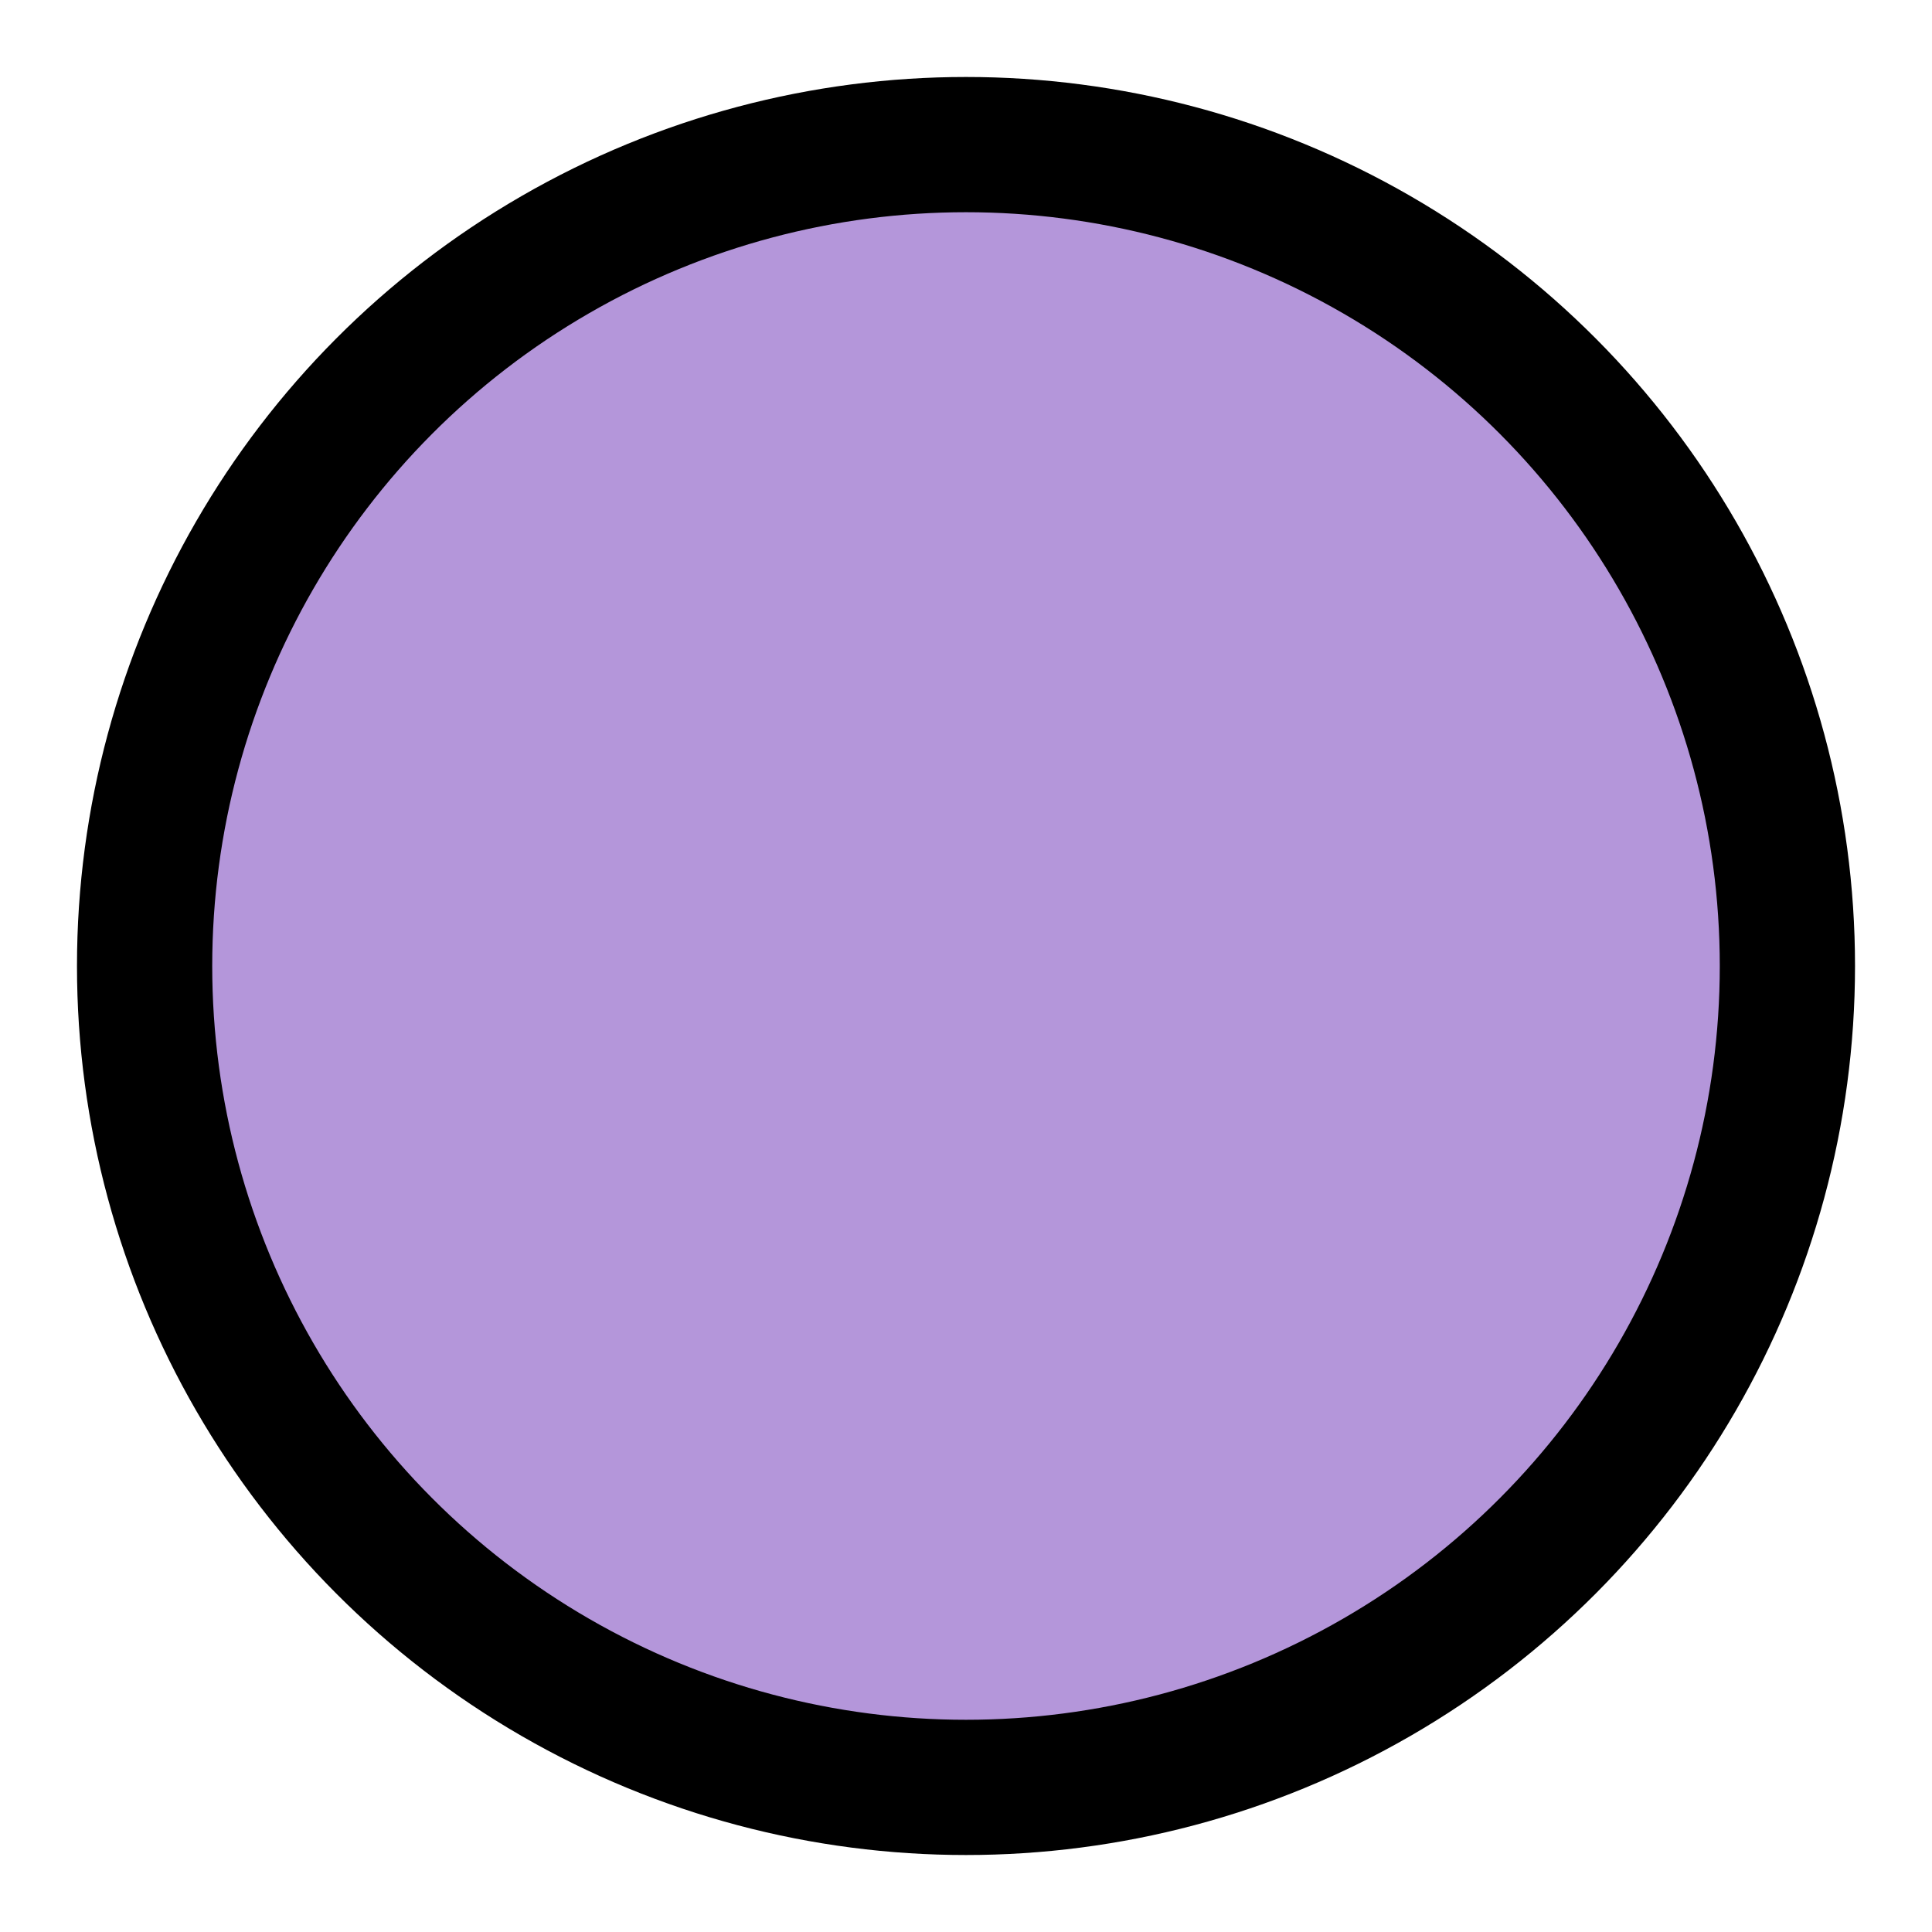<?xml version="1.0" encoding="utf-8"?>
<svg viewBox="0 0 500 500" xmlns="http://www.w3.org/2000/svg">
  <ellipse style="fill: rgb(180, 150, 218); stroke: rgb(0, 0, 0); stroke-width: 35px;" cx="250" cy="250" rx="212.577" ry="212.577"/>
</svg>